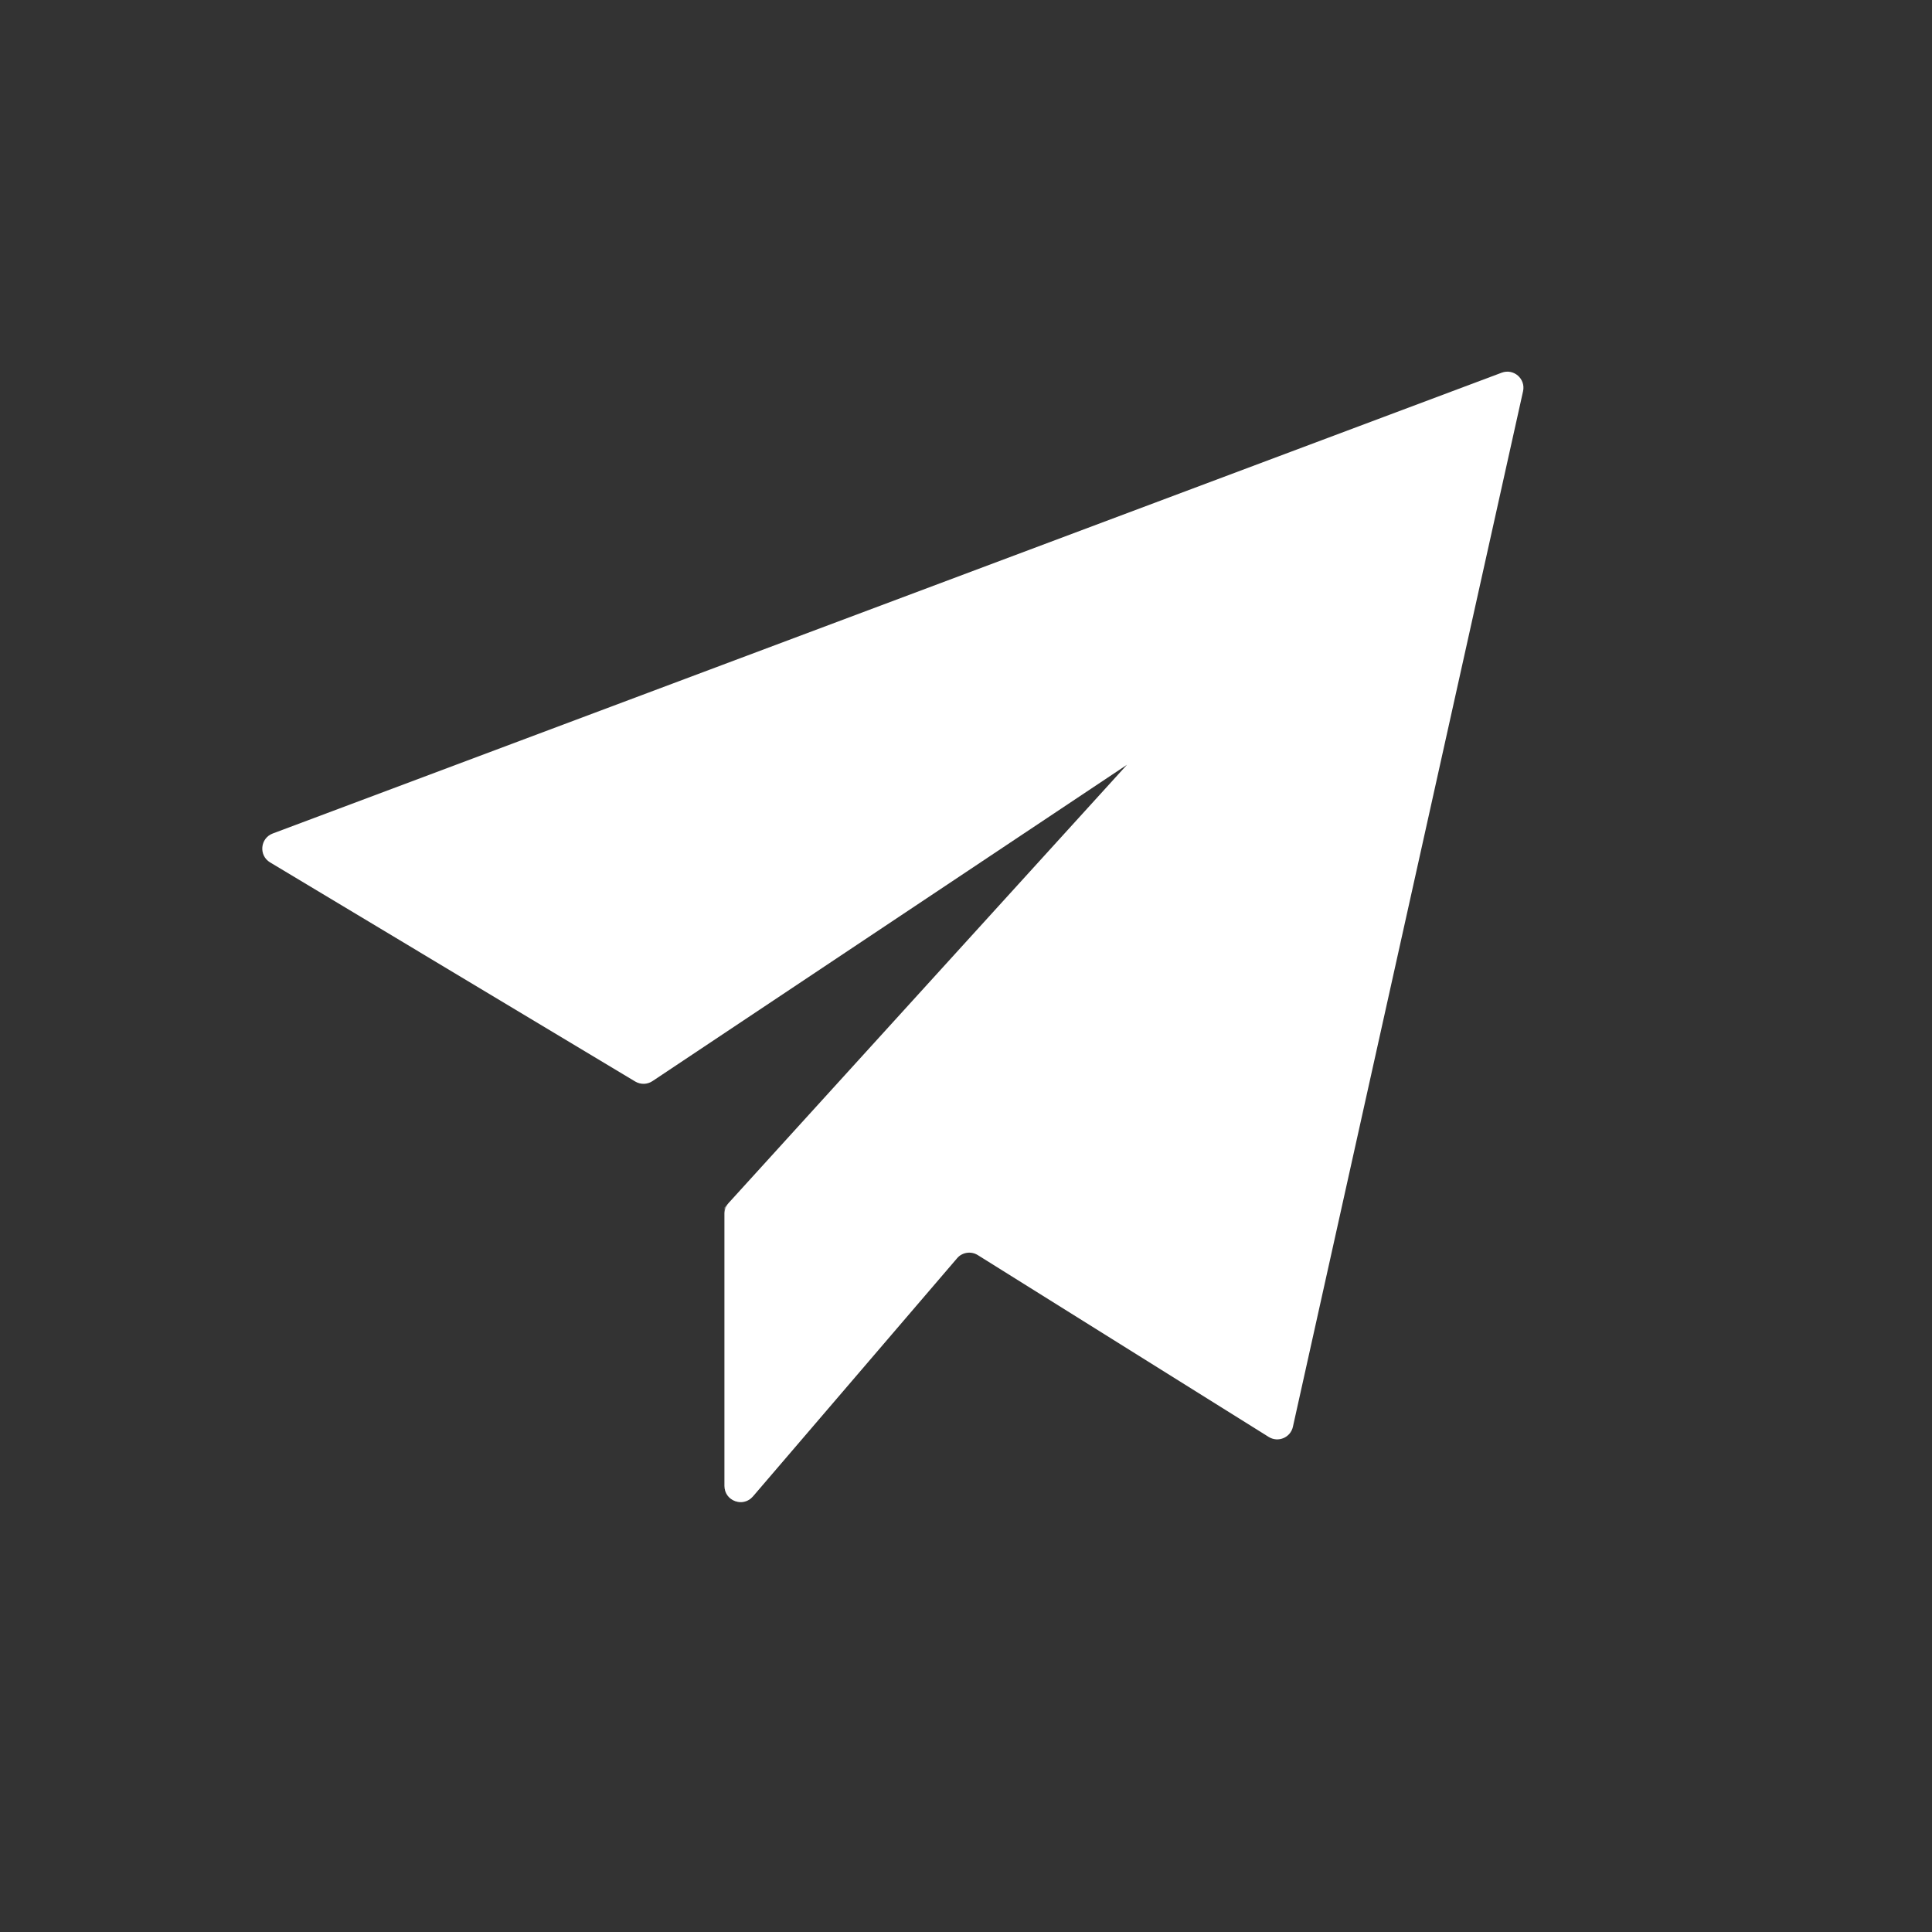 <svg width="24" height="24" viewBox="0 0 24 24" fill="none" xmlns="http://www.w3.org/2000/svg">
  <rect x="0" y="0" width="24" height="24" fill="#333333" stroke="none"/>
  <path
    d="M18.654 4.63L3.388 10.354C3.231 10.413 3.212 10.627 3.355 10.713L7.891 13.435C7.958 13.475 8.041 13.473 8.105 13.43L14 9.5L9.052 14.943C9.019 14.98 9 15.028 9 15.077V18.459C9 18.645 9.231 18.73 9.352 18.59L11.888 15.631C11.952 15.556 12.062 15.539 12.146 15.591L15.76 17.85C15.877 17.923 16.031 17.859 16.061 17.724L18.92 4.86C18.954 4.705 18.803 4.574 18.654 4.63Z"
    fill="white"></path>
  <path opacity="0.4"
    d="M9.352 18.59L12 15.5L10 14L9 15V18.459C9 18.645 9.231 18.73 9.352 18.59Z"
    fill="white" class="react-subscription-form__send-icon-tail"></path>
</svg>
